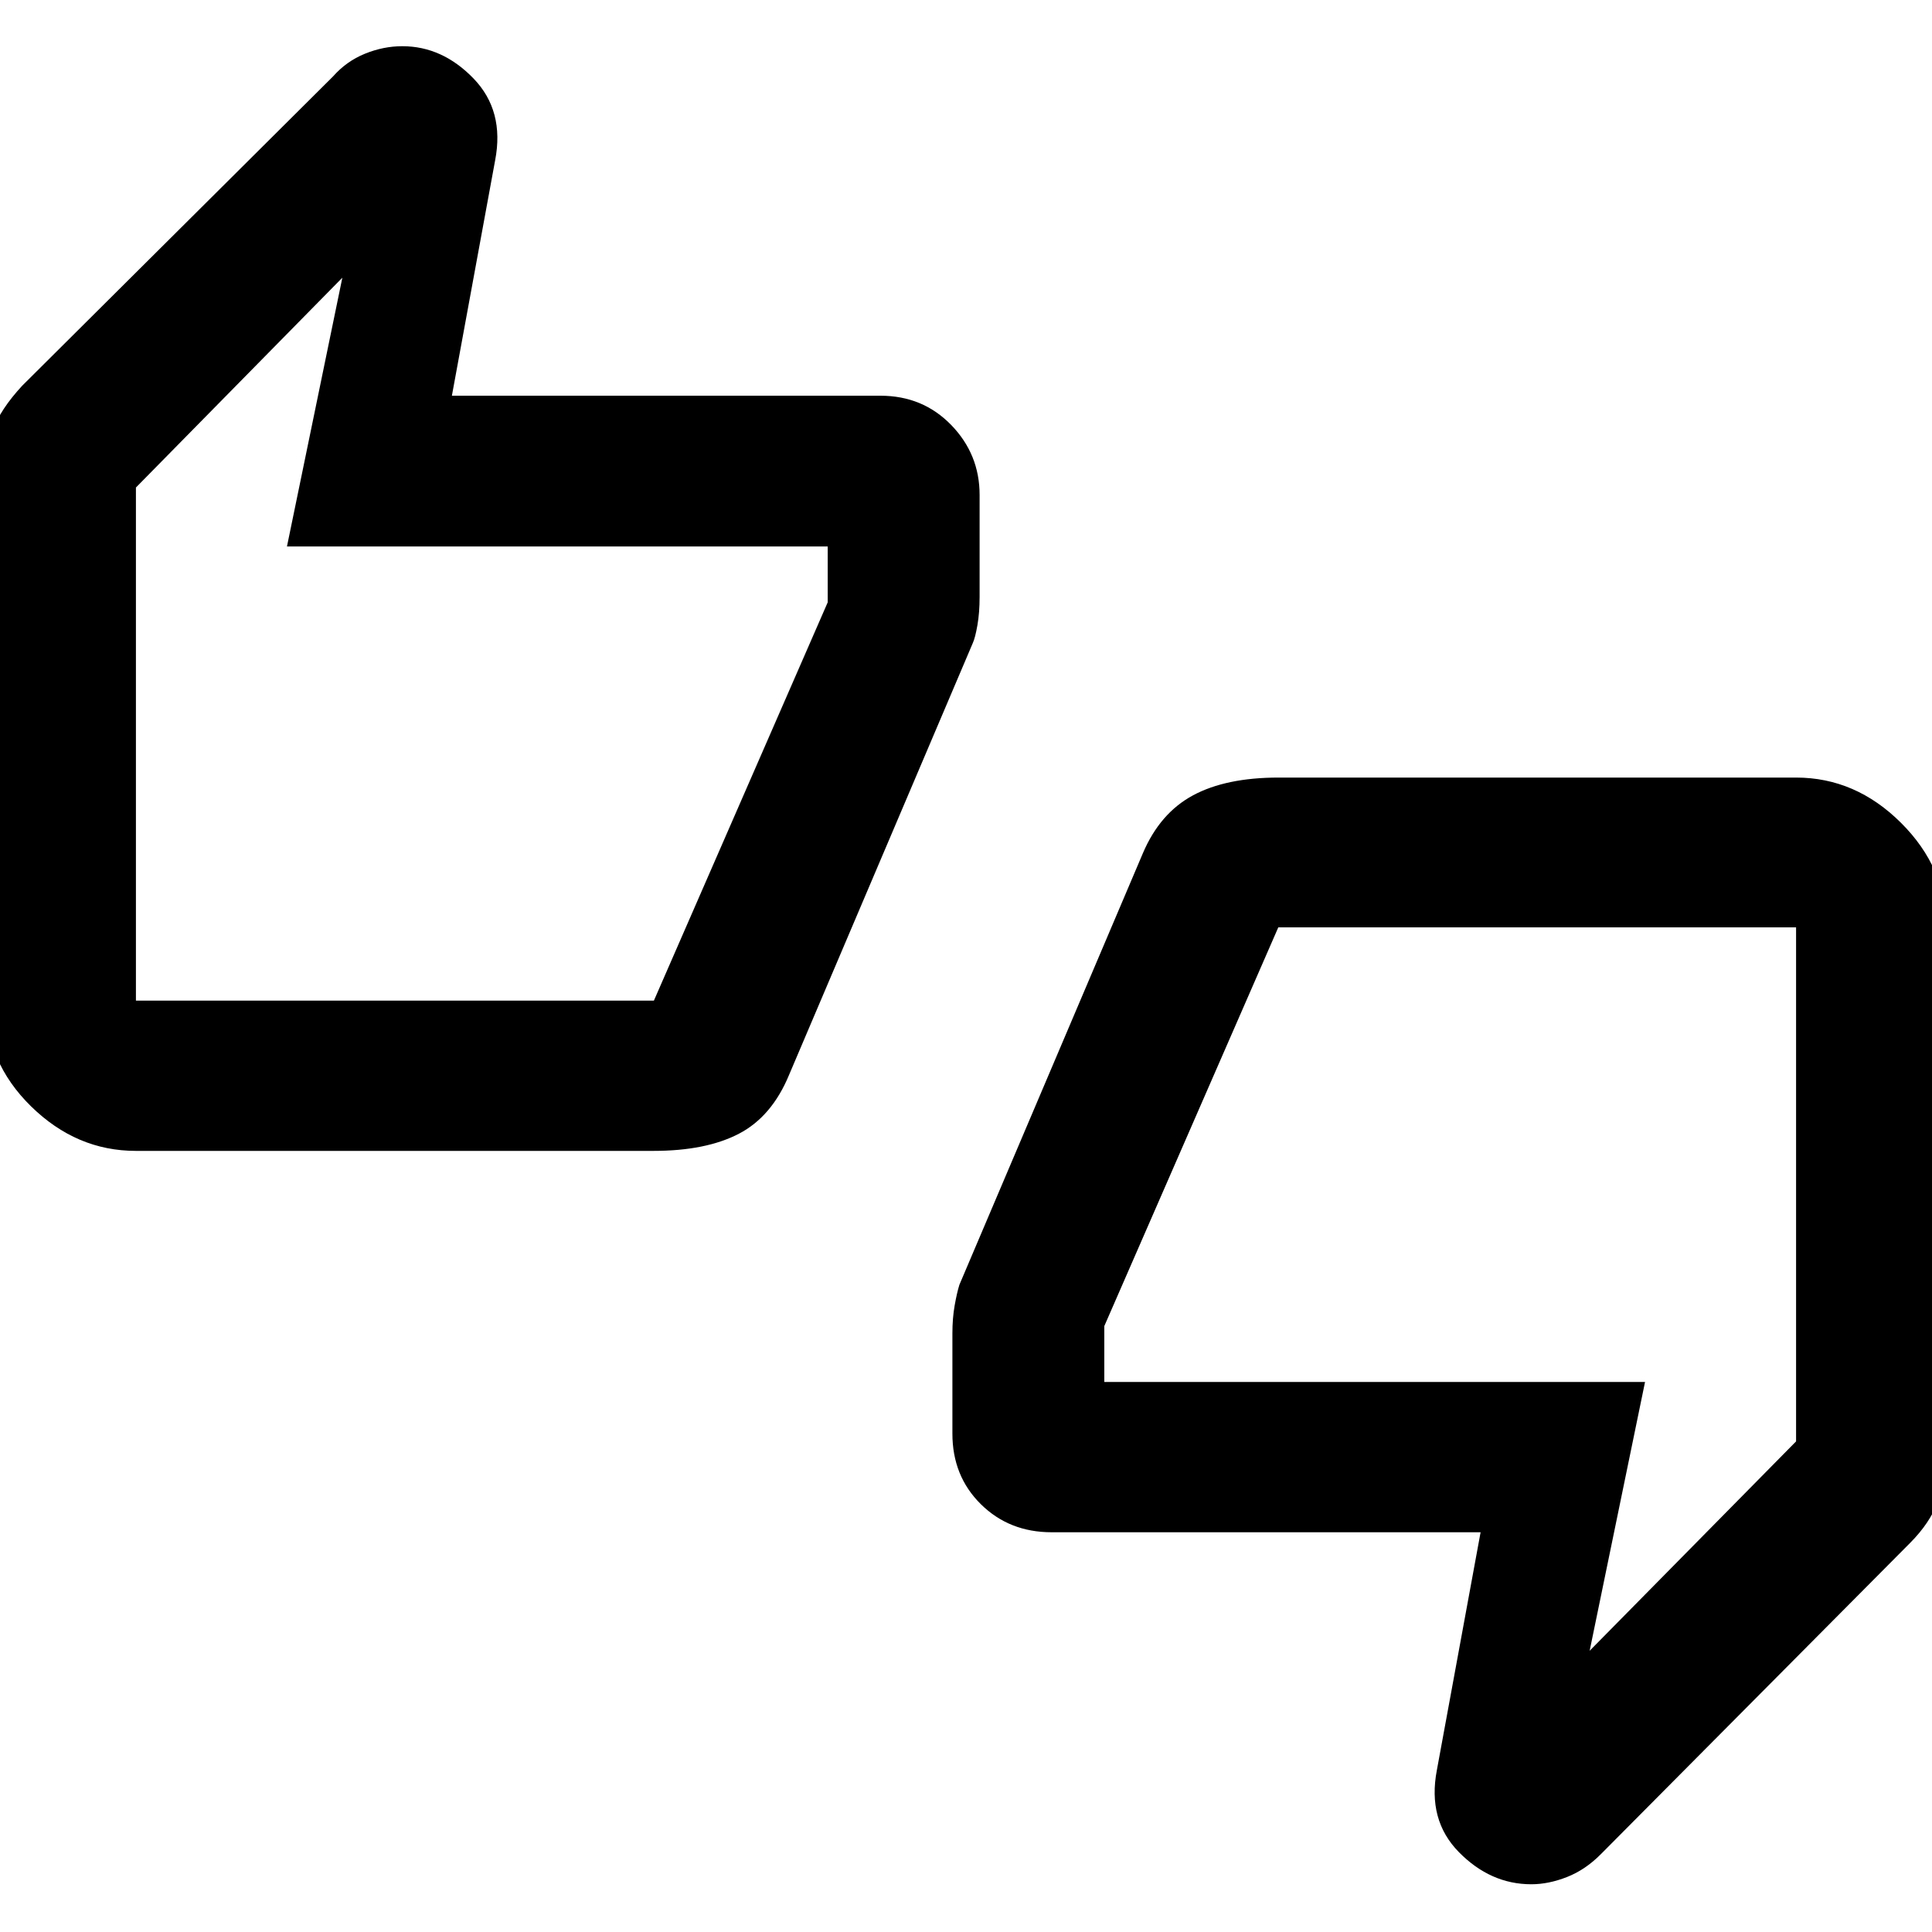 <svg xmlns="http://www.w3.org/2000/svg" height="48" viewBox="0 -960 960 960" width="48"><path d="M67.54-388.13q-29.53 0-52.1-22.12-22.57-22.11-22.57-52.55v-261.46q0-11.84 3.63-22.07 3.64-10.22 14.52-22l154.42-153.65q6.7-7.59 15.88-11.32 9.18-3.74 18.59-3.74 19.87 0 35.37 16.03 15.5 16.04 10.74 40.73l-21.48 116.91h212.92q21.05 0 35.18 14.54 14.12 14.55 14.12 34.74v50.7q0 7.85-1.09 14.06-1.09 6.21-2.27 8.81l-91.29 214.56q-8.58 20.78-24.94 29.3-16.37 8.53-42.47 8.53H67.54Zm257.38-74.67 86.36-197.9v-27.76H142.59l27.52-133.56L67.54-717.75v254.95h257.38Zm197.62 264.17q-21.05 0-35.18-13.96-14.12-13.96-14.12-35.04v-49.81q0-7.54 1.12-13.88 1.12-6.33 2.36-10.29l91.17-214.43q8.47-19.9 24.89-28.75 16.42-8.84 42.52-8.84h257.16q29.53 0 52.1 22.45t22.57 51.98v261.46q0 13.03-4.1 23.77t-13.81 20.54L795.61-38.83q-7.75 7.87-16.93 11.49t-17.77 3.62q-20.3 0-36-15.97-15.69-15.97-10.93-40.79l21.72-118.15H522.54ZM635.18-499.2l-86.46 198.13v27.77h268.69l-27.52 133.56 102.57-104.04V-499.2H635.18ZM67.54-474.8v-242.66V-474.8Zm824.92-12.4v243.13-243.13Z"/></svg>